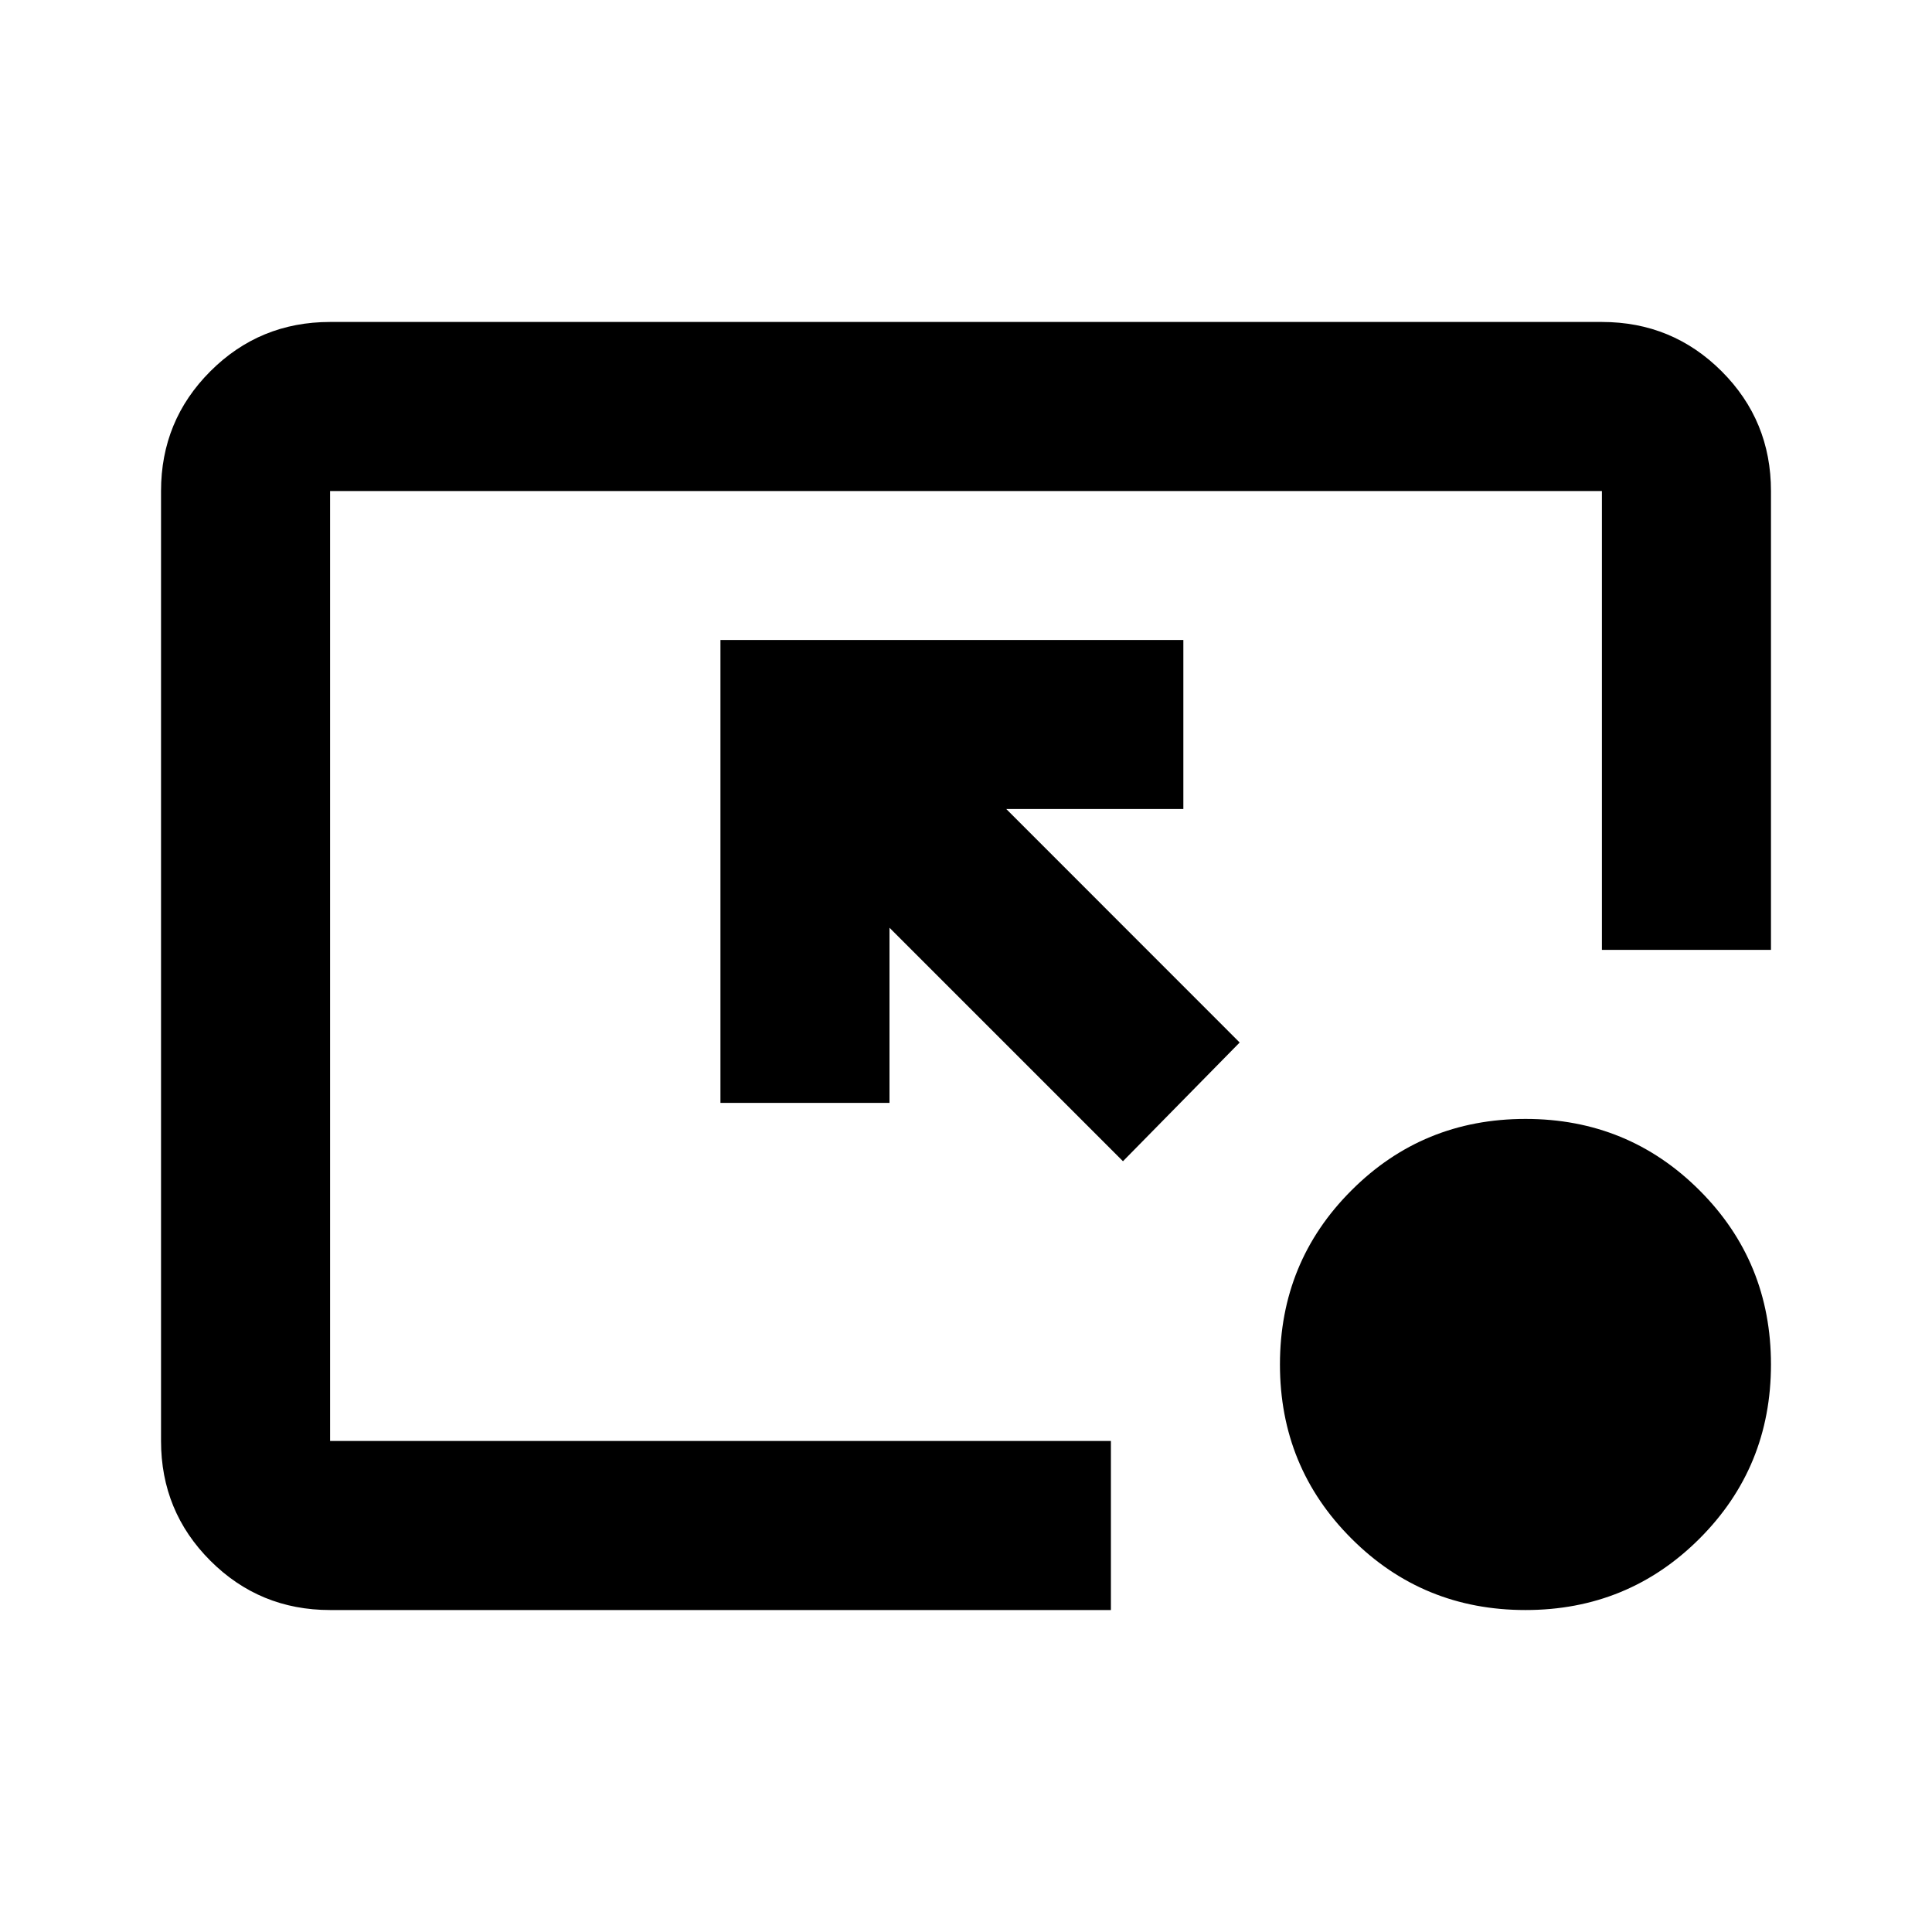 <svg xmlns="http://www.w3.org/2000/svg" height="20" width="20"><path d="M11.625 12.021 9.208 9.604V11.417H7.458V6.625H12.25V8.375H10.417L12.833 10.792ZM15.792 16.667Q14.729 16.667 13.99 15.927Q13.25 15.188 13.25 14.125Q13.25 13.062 13.99 12.323Q14.729 11.583 15.792 11.583Q16.854 11.583 17.594 12.323Q18.333 13.062 18.333 14.125Q18.333 15.188 17.594 15.927Q16.854 16.667 15.792 16.667ZM3.417 16.667Q2.688 16.667 2.177 16.156Q1.667 15.646 1.667 14.917V5.083Q1.667 4.354 2.177 3.844Q2.688 3.333 3.417 3.333H16.583Q17.312 3.333 17.823 3.844Q18.333 4.354 18.333 5.083V9.833H16.583V5.083Q16.583 5.083 16.583 5.083Q16.583 5.083 16.583 5.083H3.417Q3.417 5.083 3.417 5.083Q3.417 5.083 3.417 5.083V14.917Q3.417 14.917 3.417 14.917Q3.417 14.917 3.417 14.917H11.5V16.667Z"/></svg>
